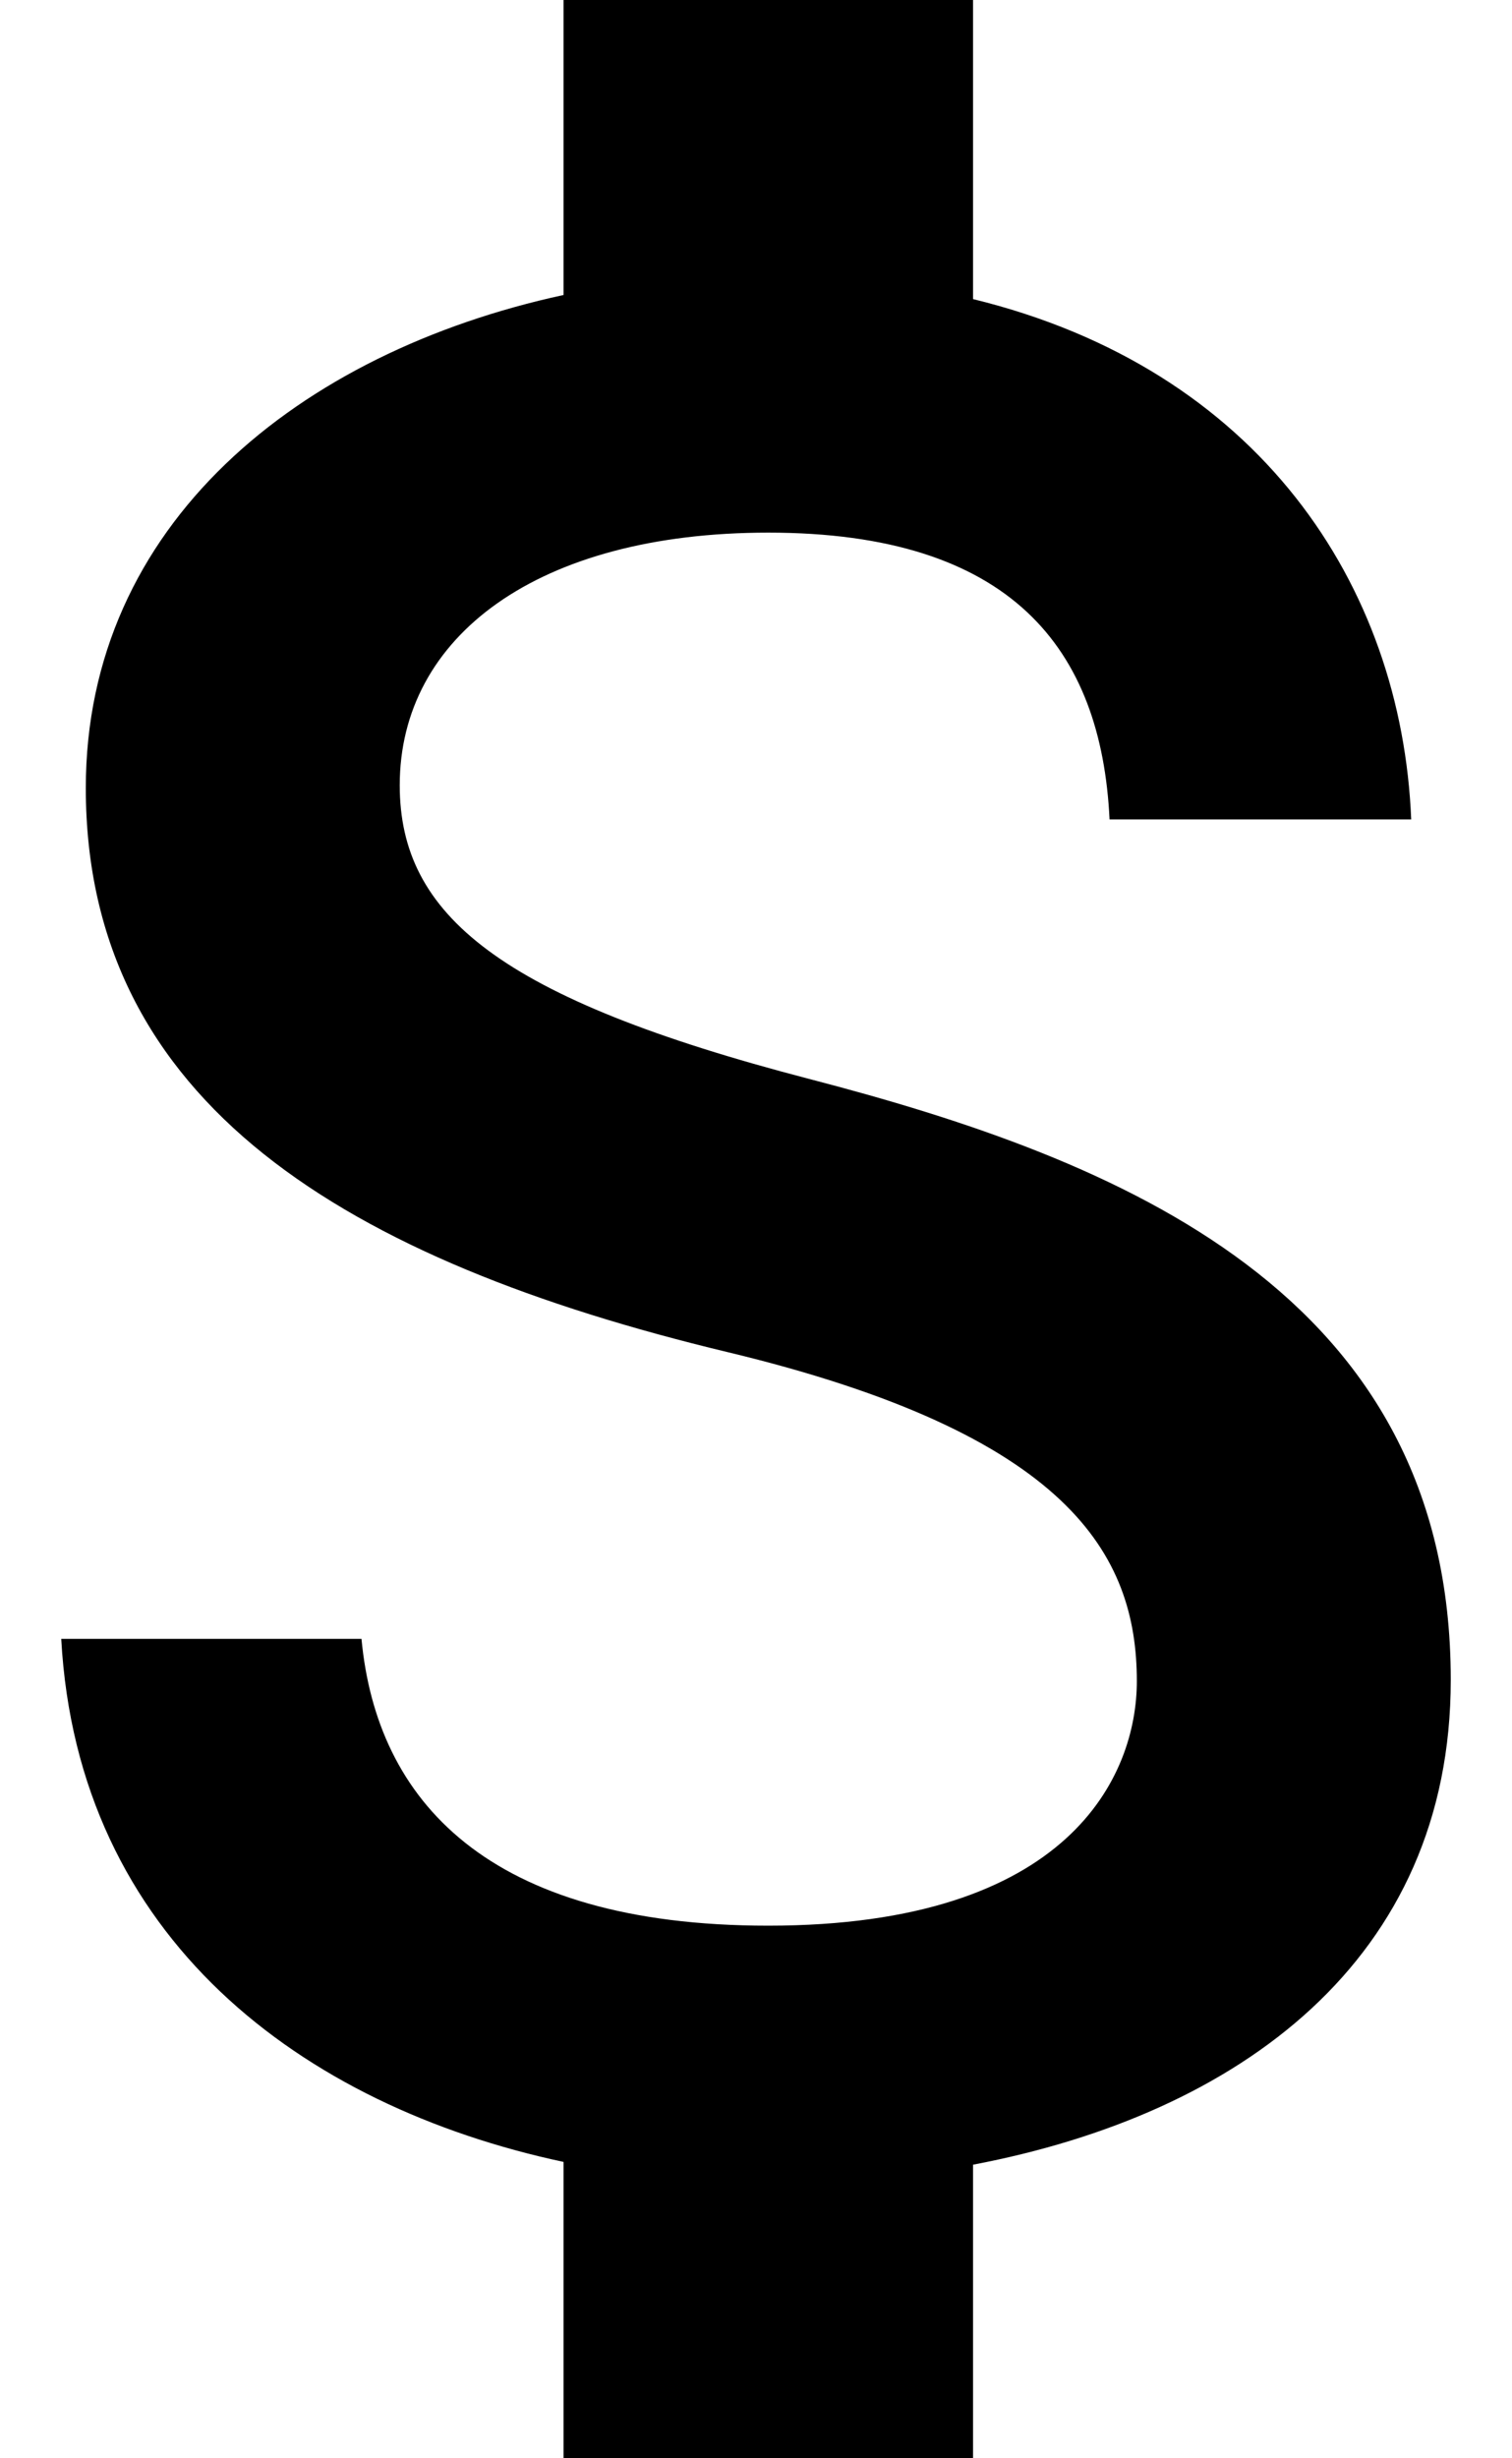 <svg width="24" height="39" viewBox="0 0 24 39" fill="none" xmlns="http://www.w3.org/2000/svg">
<path id="Vector" d="M12.845 17.117C7.927 15.838 6.345 14.517 6.345 12.458C6.345 10.097 8.533 8.45 12.195 8.45C16.052 8.45 17.482 10.292 17.612 13H22.4C22.248 9.273 19.973 5.85 15.445 4.745V0H8.945V4.68C4.742 5.59 1.362 8.32 1.362 12.502C1.362 17.507 5.5 19.998 11.545 21.45C16.962 22.75 18.045 24.657 18.045 26.672C18.045 28.167 16.983 30.55 12.195 30.55C7.732 30.55 5.977 28.557 5.738 26H0.972C1.232 30.745 4.785 33.41 8.945 34.298V39H15.445V34.342C19.67 33.54 23.028 31.092 23.028 26.65C23.028 20.497 17.763 18.395 12.845 17.117Z" fill="black"/>
</svg>
